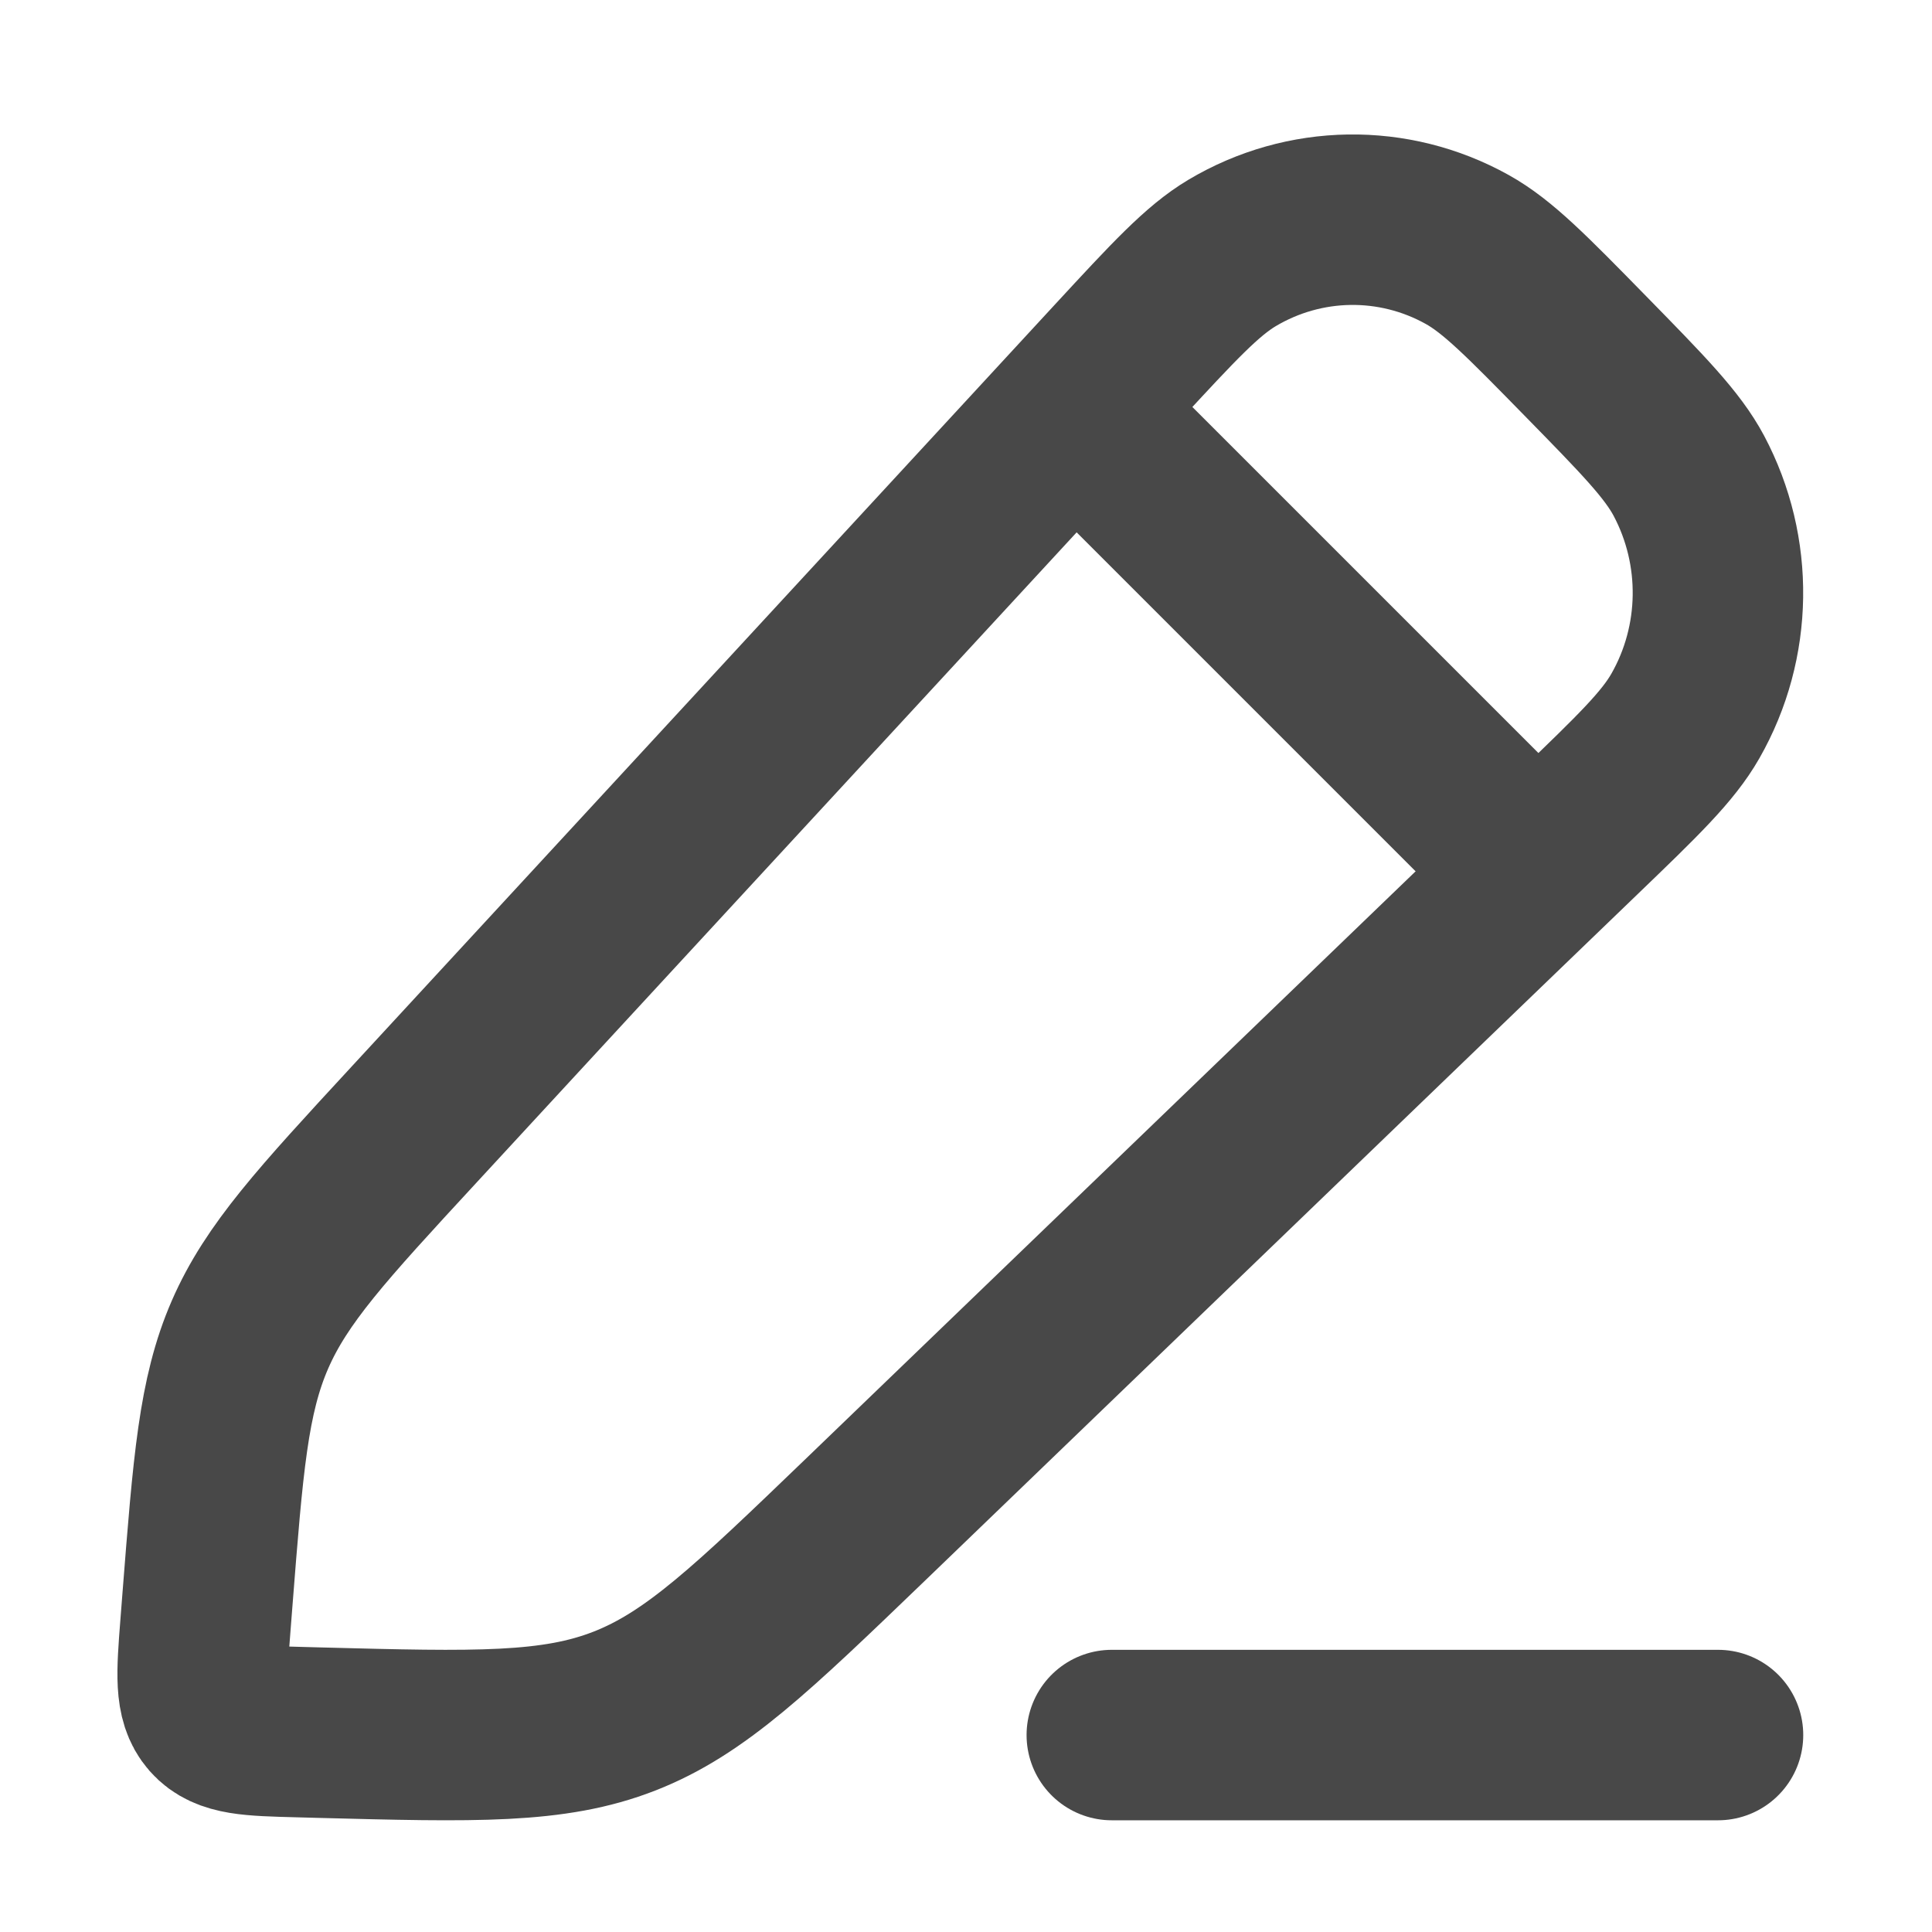 <svg width="17" height="17" viewBox="0 0 17 17" fill="none" xmlns="http://www.w3.org/2000/svg">
<g clip-path="url(#clip0_467_25670)">
<path d="M9.832 3.19C10.329 2.652 10.578 2.383 10.841 2.226C11.478 1.847 12.263 1.835 12.91 2.195C13.178 2.344 13.434 2.605 13.947 3.129C14.459 3.652 14.715 3.913 14.861 4.187C15.212 4.849 15.201 5.65 14.83 6.3C14.676 6.57 14.413 6.824 13.886 7.331L7.617 13.37C6.618 14.331 6.119 14.812 5.495 15.056C4.871 15.3 4.185 15.282 2.813 15.246L2.627 15.241C2.209 15.23 2 15.225 1.879 15.087C1.758 14.949 1.774 14.736 1.807 14.311L1.825 14.08C1.919 12.882 1.965 12.284 2.199 11.745C2.433 11.207 2.836 10.77 3.643 9.896L9.832 3.19Z" stroke="#484848" stroke-width="1.5" stroke-linejoin="round"/>
<path d="M9.117 3.267L13.783 7.933" stroke="#484848" stroke-width="1.5" stroke-linejoin="round"/>
<path d="M9.783 15.267L15.117 15.267" stroke="#484848" stroke-width="1.5" stroke-linecap="round" stroke-linejoin="round"/>
</g>
<defs>
<clipPath id="clip0_467_25670">
<rect width="16" height="16" fill="white" transform="translate(0.45 0.6)"/>
</clipPath>
</defs>
</svg>
